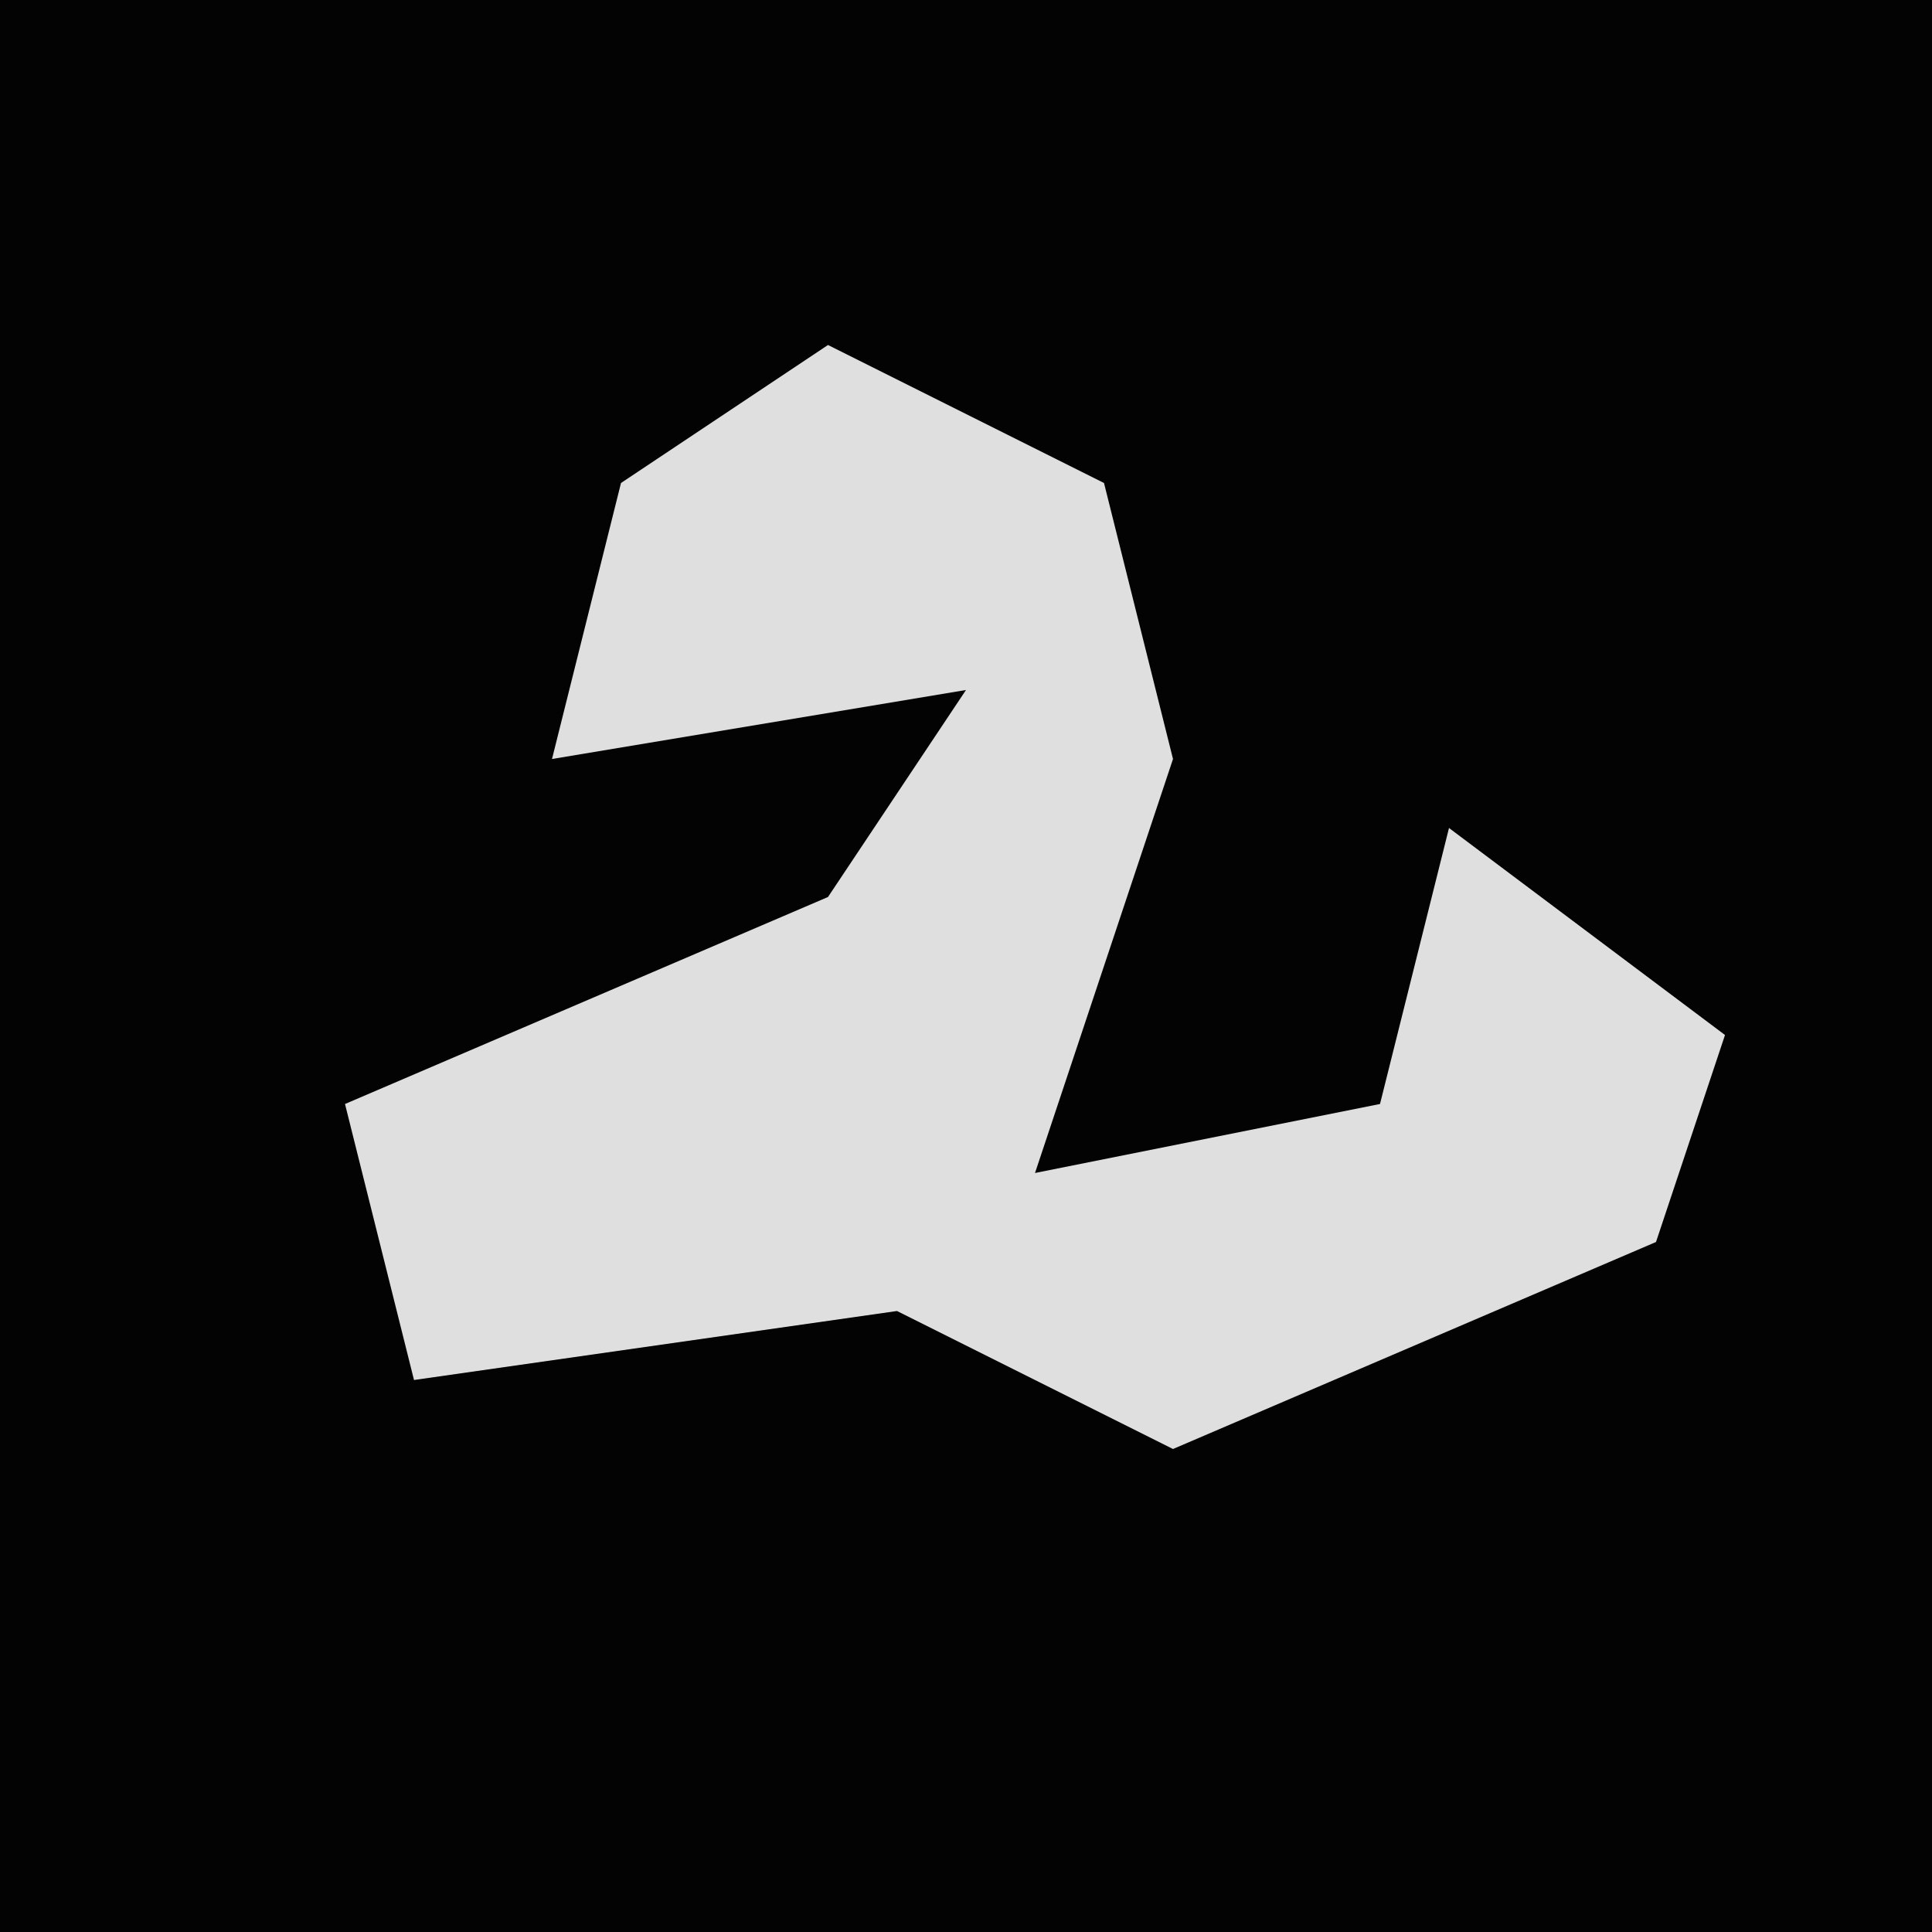 <?xml version="1.0" encoding="UTF-8"?>
<svg version="1.1" xmlns="http://www.w3.org/2000/svg" width="28" height="28">
<path d="M0,0 L28,0 L28,28 L0,28 Z " fill="#030303" transform="translate(0,0)"/>
<path d="M0,0 L4,2 L5,6 L3,12 L8,11 L9,7 L13,10 L12,13 L5,16 L1,14 L-6,15 L-7,11 L0,8 L2,5 L-4,6 L-3,2 Z " fill="#DFDFDF" transform="translate(12,5)"/>
</svg>
